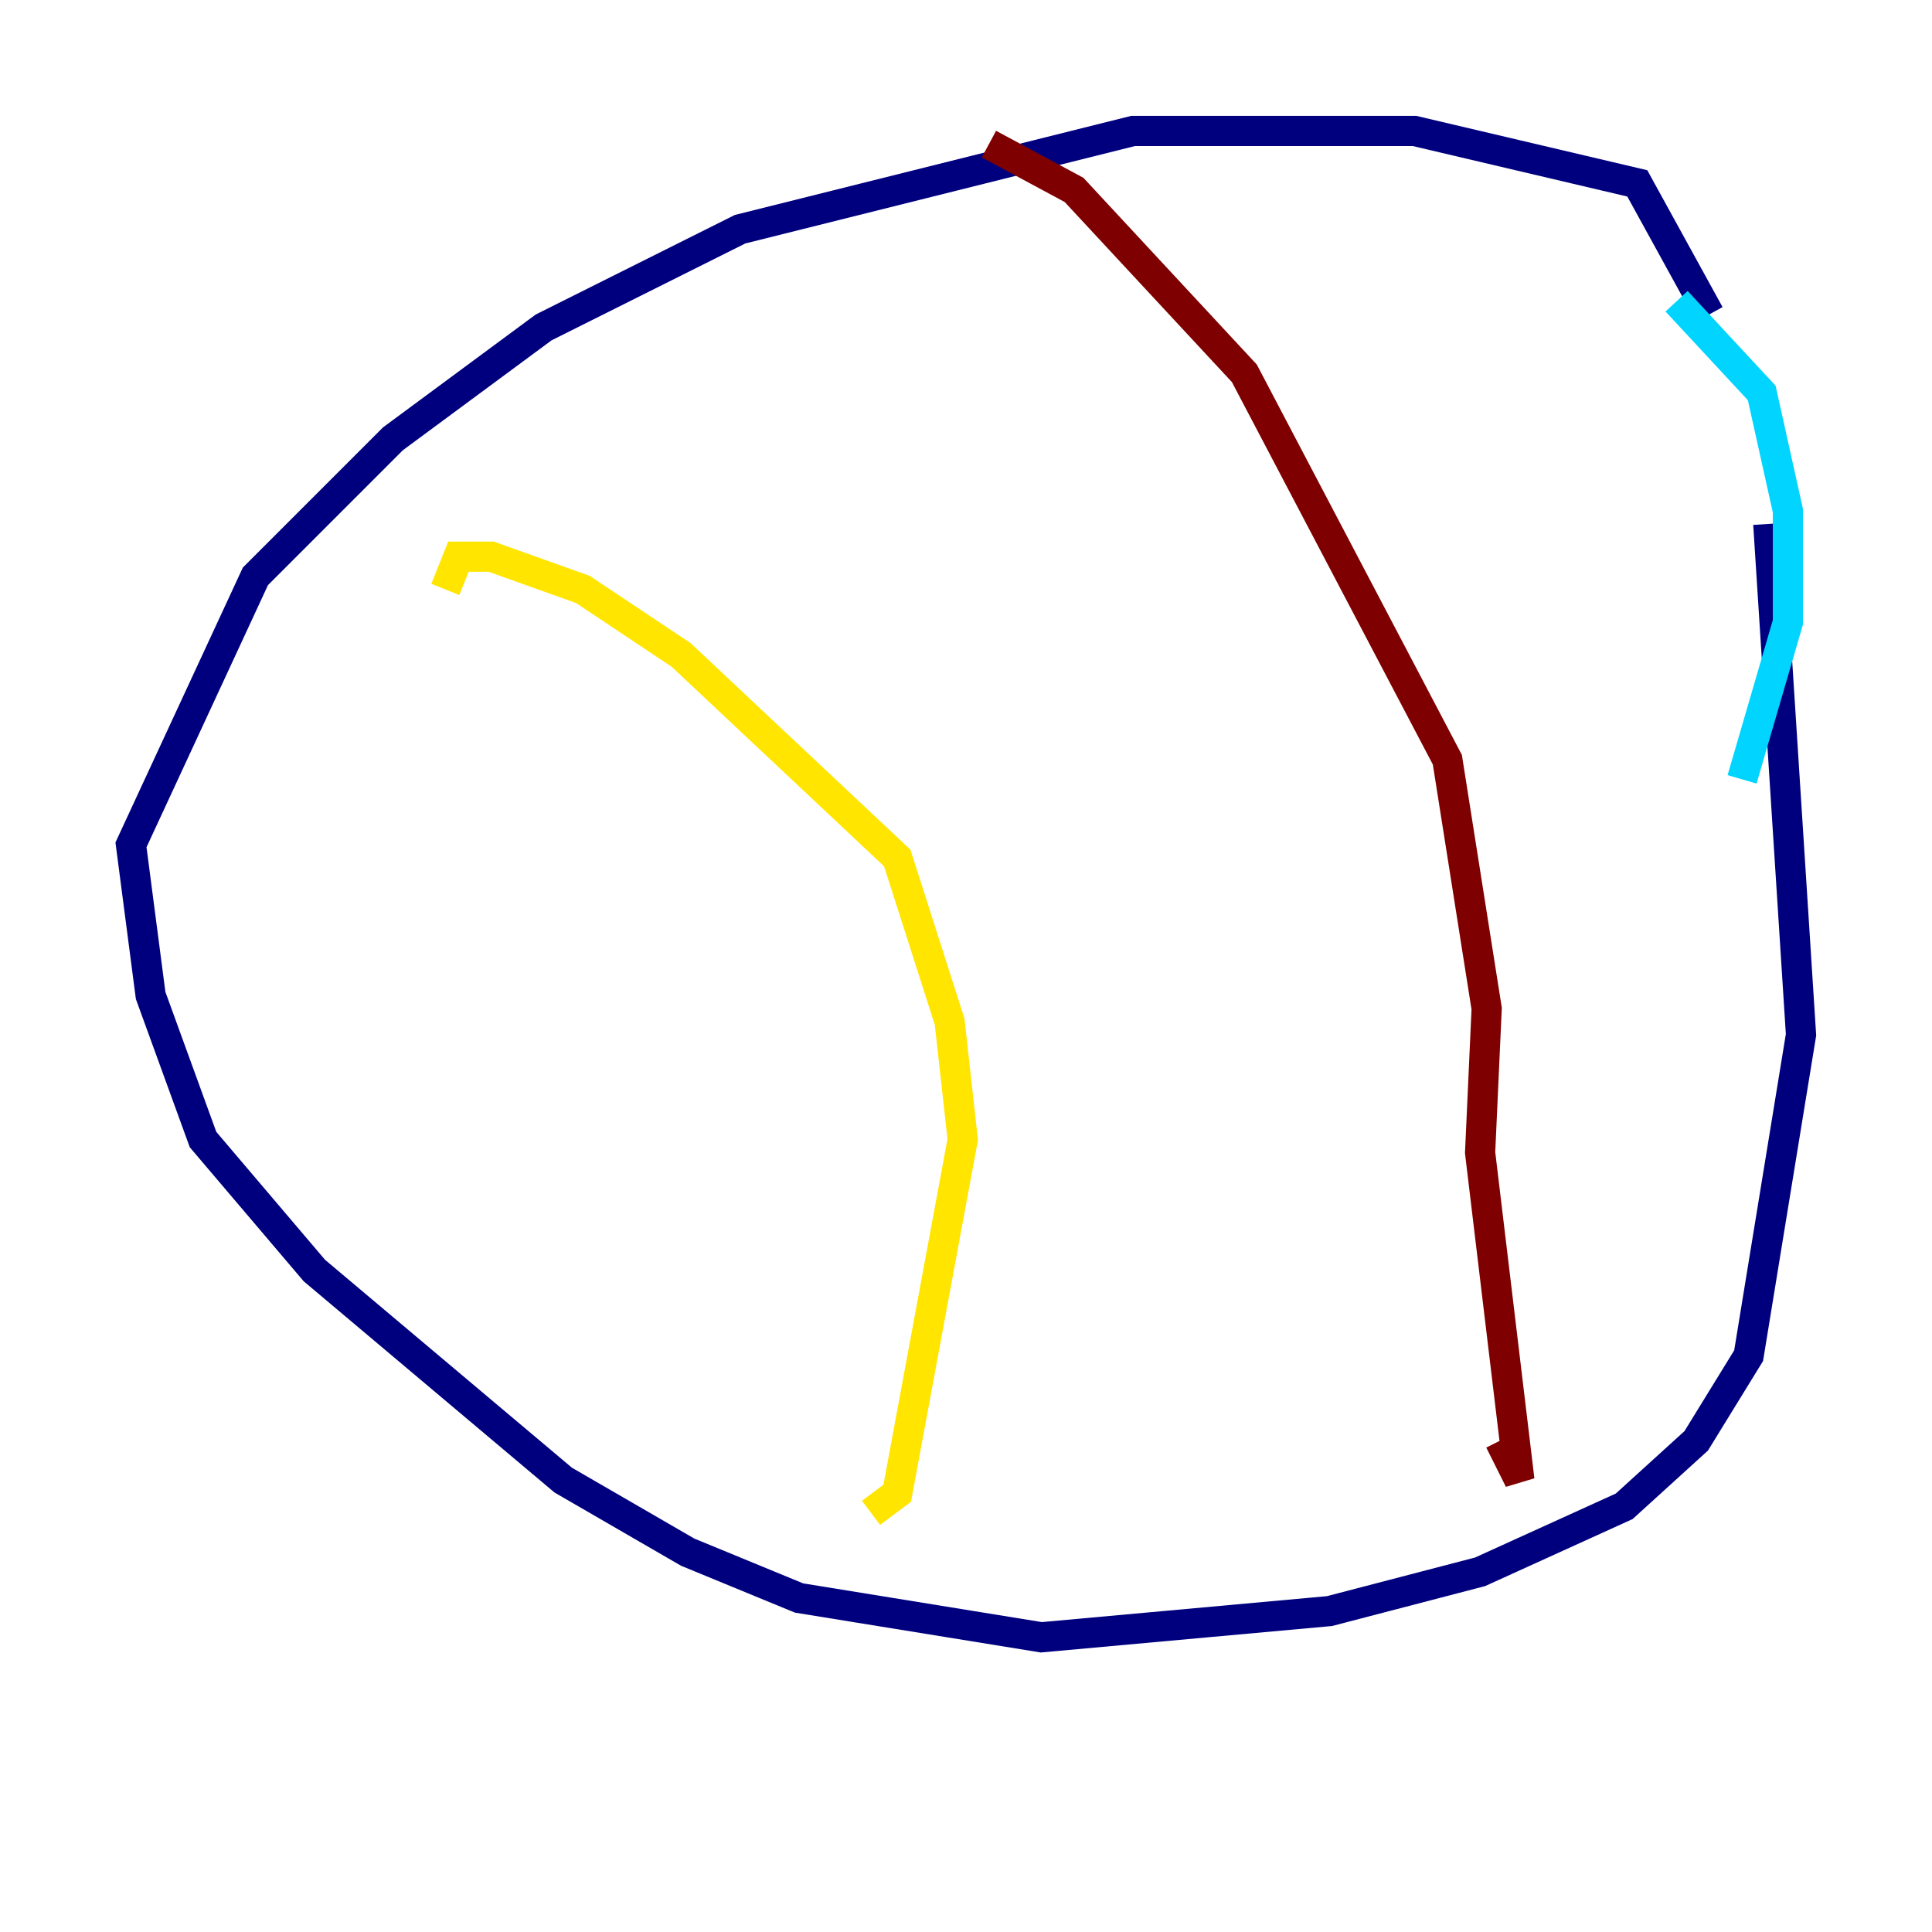 <?xml version="1.0" encoding="utf-8" ?>
<svg baseProfile="tiny" height="128" version="1.2" viewBox="0,0,128,128" width="128" xmlns="http://www.w3.org/2000/svg" xmlns:ev="http://www.w3.org/2001/xml-events" xmlns:xlink="http://www.w3.org/1999/xlink"><defs /><polyline fill="none" points="113.248,20.827 108.475,12.149 93.722,8.678 75.064,8.678 49.031,15.186 36.014,21.695 26.034,29.071 16.922,38.183 8.678,55.973 9.98,65.953 13.451,75.498 20.827,84.176 37.315,98.061 45.559,102.834 52.936,105.871 68.99,108.475 88.081,106.739 98.061,104.136 107.607,99.797 112.38,95.458 115.851,89.817 119.322,68.556 117.153,34.712" stroke="#00007f" stroke-width="2" /><polyline fill="none" points="115.417,51.634 118.454,41.22 118.454,33.844 116.719,26.034 111.078,19.959" stroke="#00d4ff" stroke-width="2" /><polyline fill="none" points="29.505,39.051 30.373,36.881 32.542,36.881 38.617,39.051 45.125,43.39 59.444,56.841 62.915,67.688 63.783,75.498 59.444,98.929 57.709,100.231" stroke="#ffe500" stroke-width="2" /><polyline fill="none" points="65.519,9.546 71.159,12.583 82.441,24.732 95.891,50.332 98.495,66.82 98.061,76.366 100.664,98.061 99.363,95.458" stroke="#7f0000" stroke-width="2" /></svg>